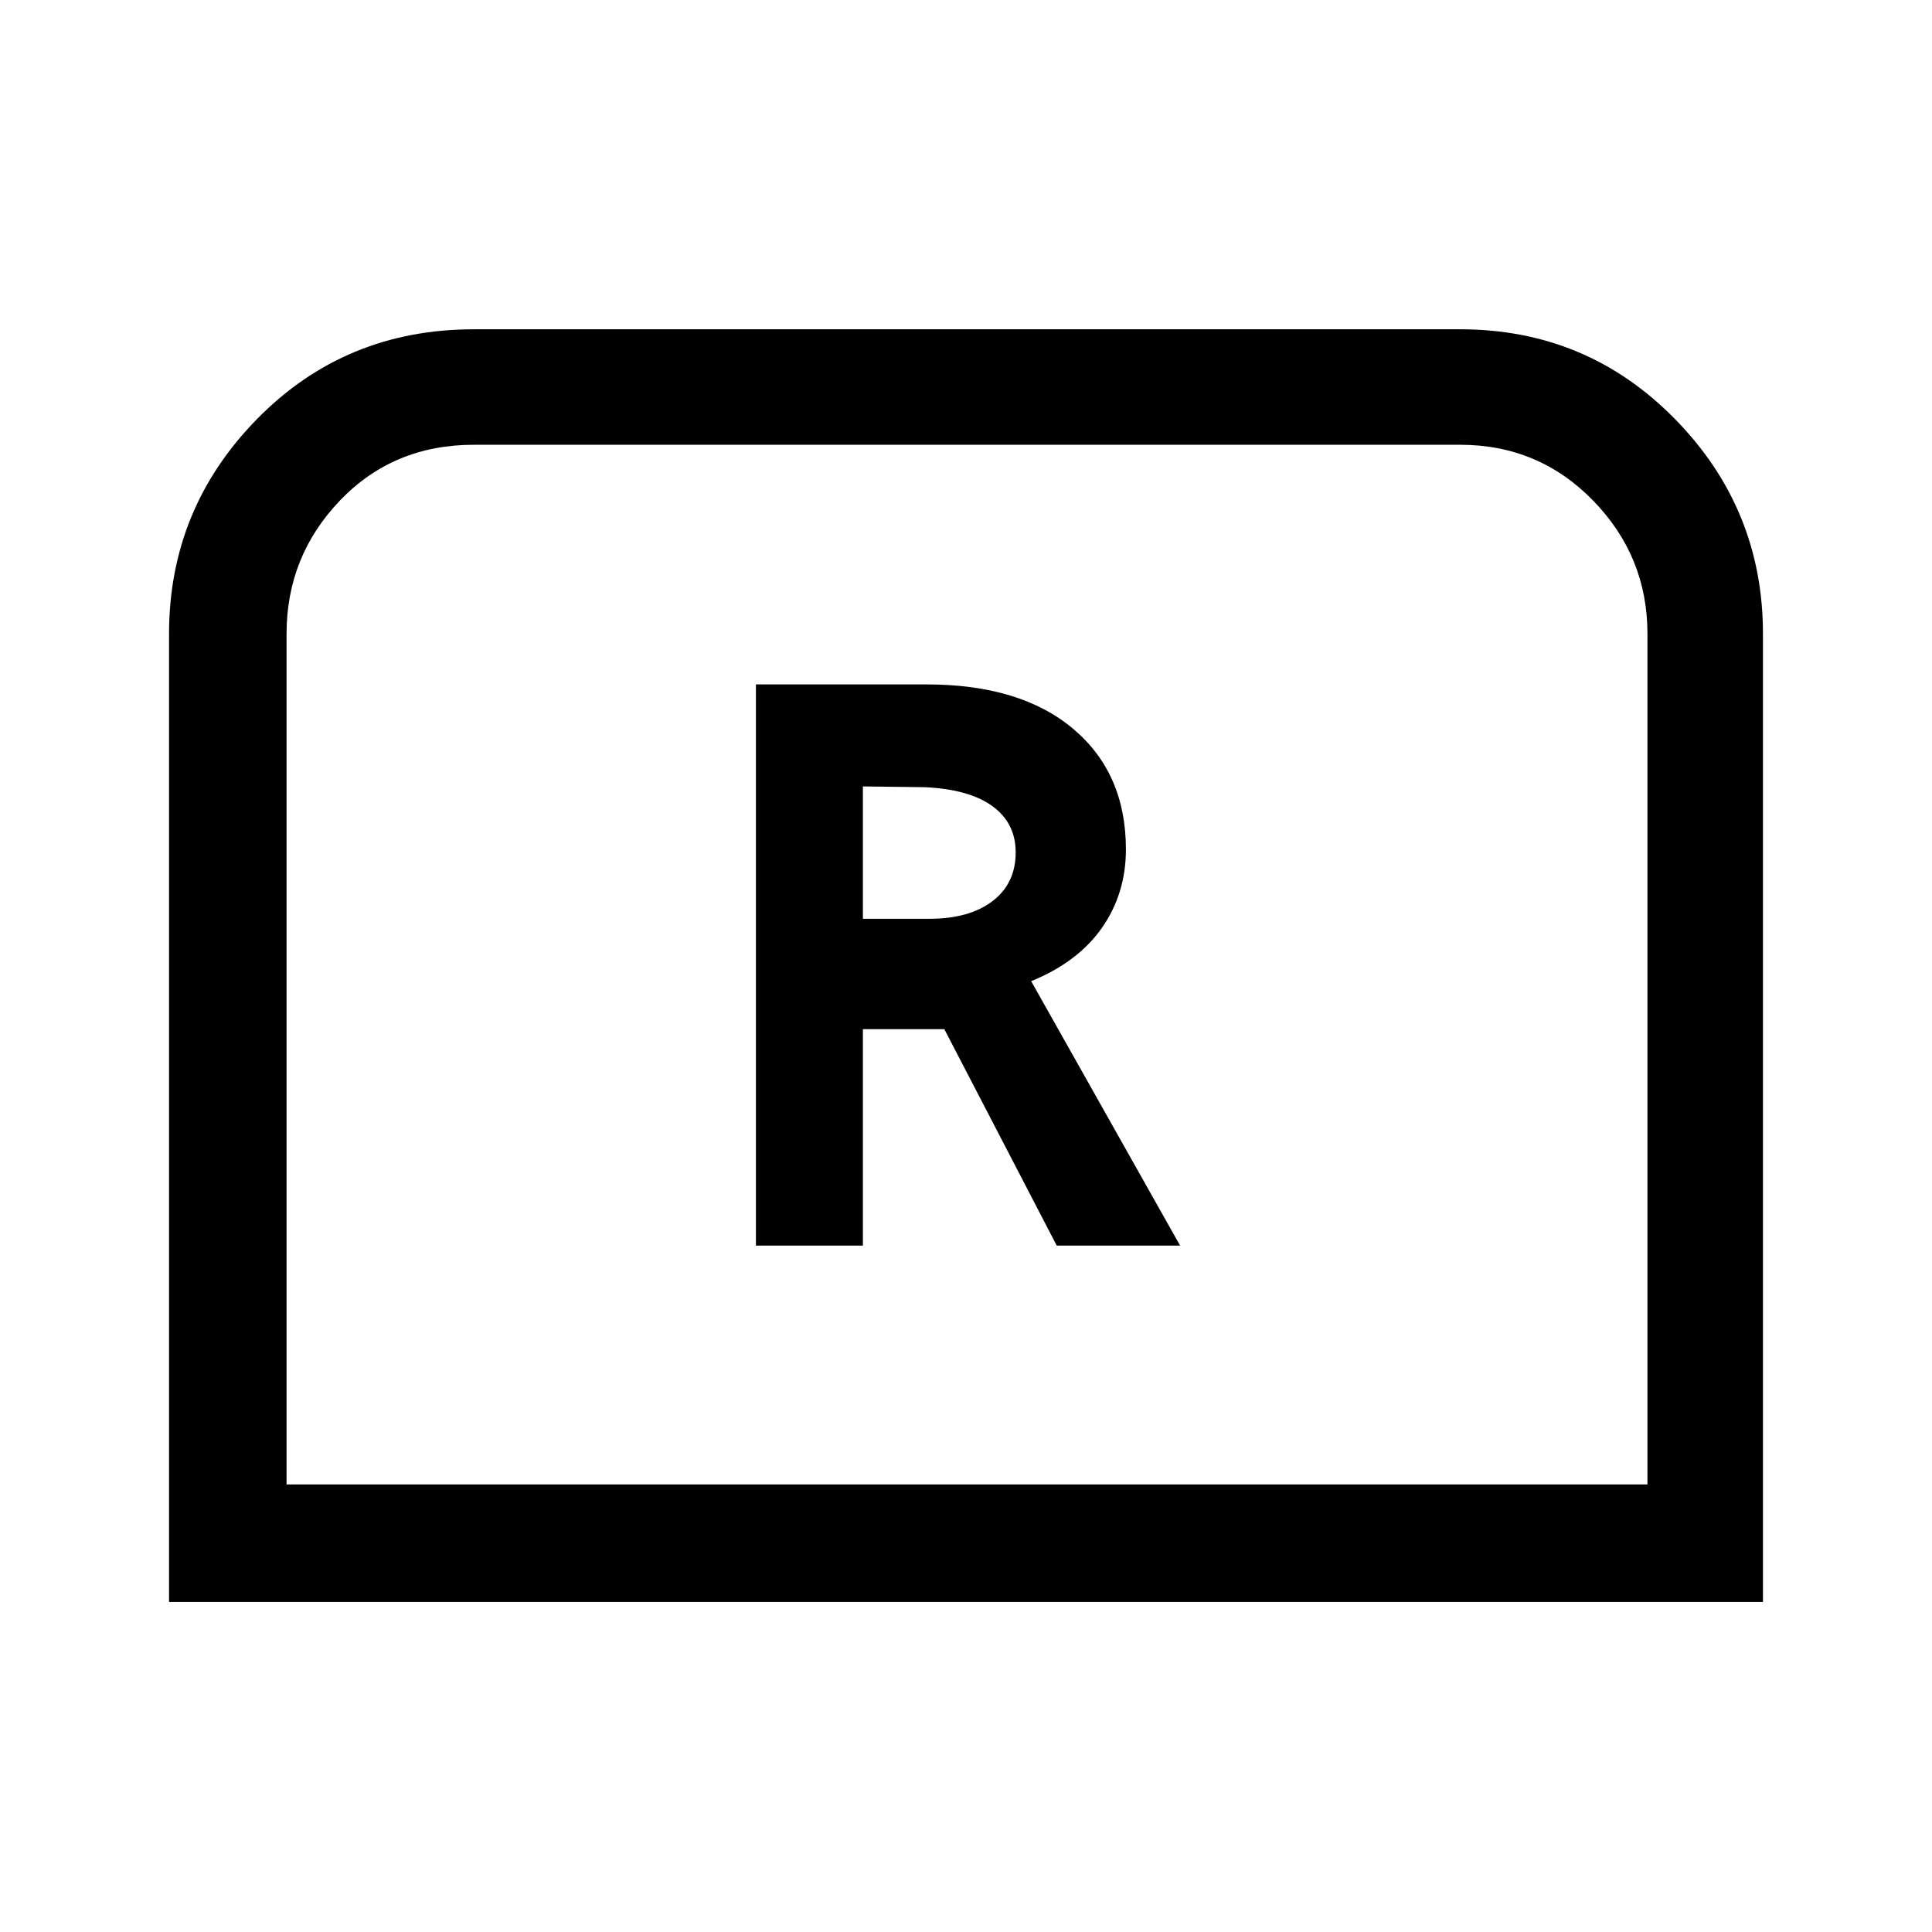 <svg xmlns="http://www.w3.org/2000/svg" height="48" viewBox="0 -960 960 960" width="48"><path d="M375.62-341.08h53.15v-107.54h40.46l55.85 107.54h61.3l-74-131.38q23.23-9.46 35.16-26.5 11.92-17.04 11.92-38.98 0-37.83-26.21-59.91-26.2-22.07-72.87-22.07h-84.76v278.84Zm53.15-162.38v-65.77l30.61.38q22.16 1 33.74 9.42 11.57 8.41 11.57 22.95 0 15.48-11.53 24.25t-31.31 8.77h-33.08ZM84-164v-481.08q0-62.14 43.73-106.72t107.73-44.58h490.08q63 0 106.73 44.58Q876-707.22 876-645.08V-164H84Zm58.39-58.39h676.22v-422.69q0-38.49-27.03-66.21Q764.55-739 725.54-739H235.46q-40.01 0-66.54 27.71-26.53 27.72-26.53 66.21v422.69Zm0 0H818.61 142.39Z"/></svg>